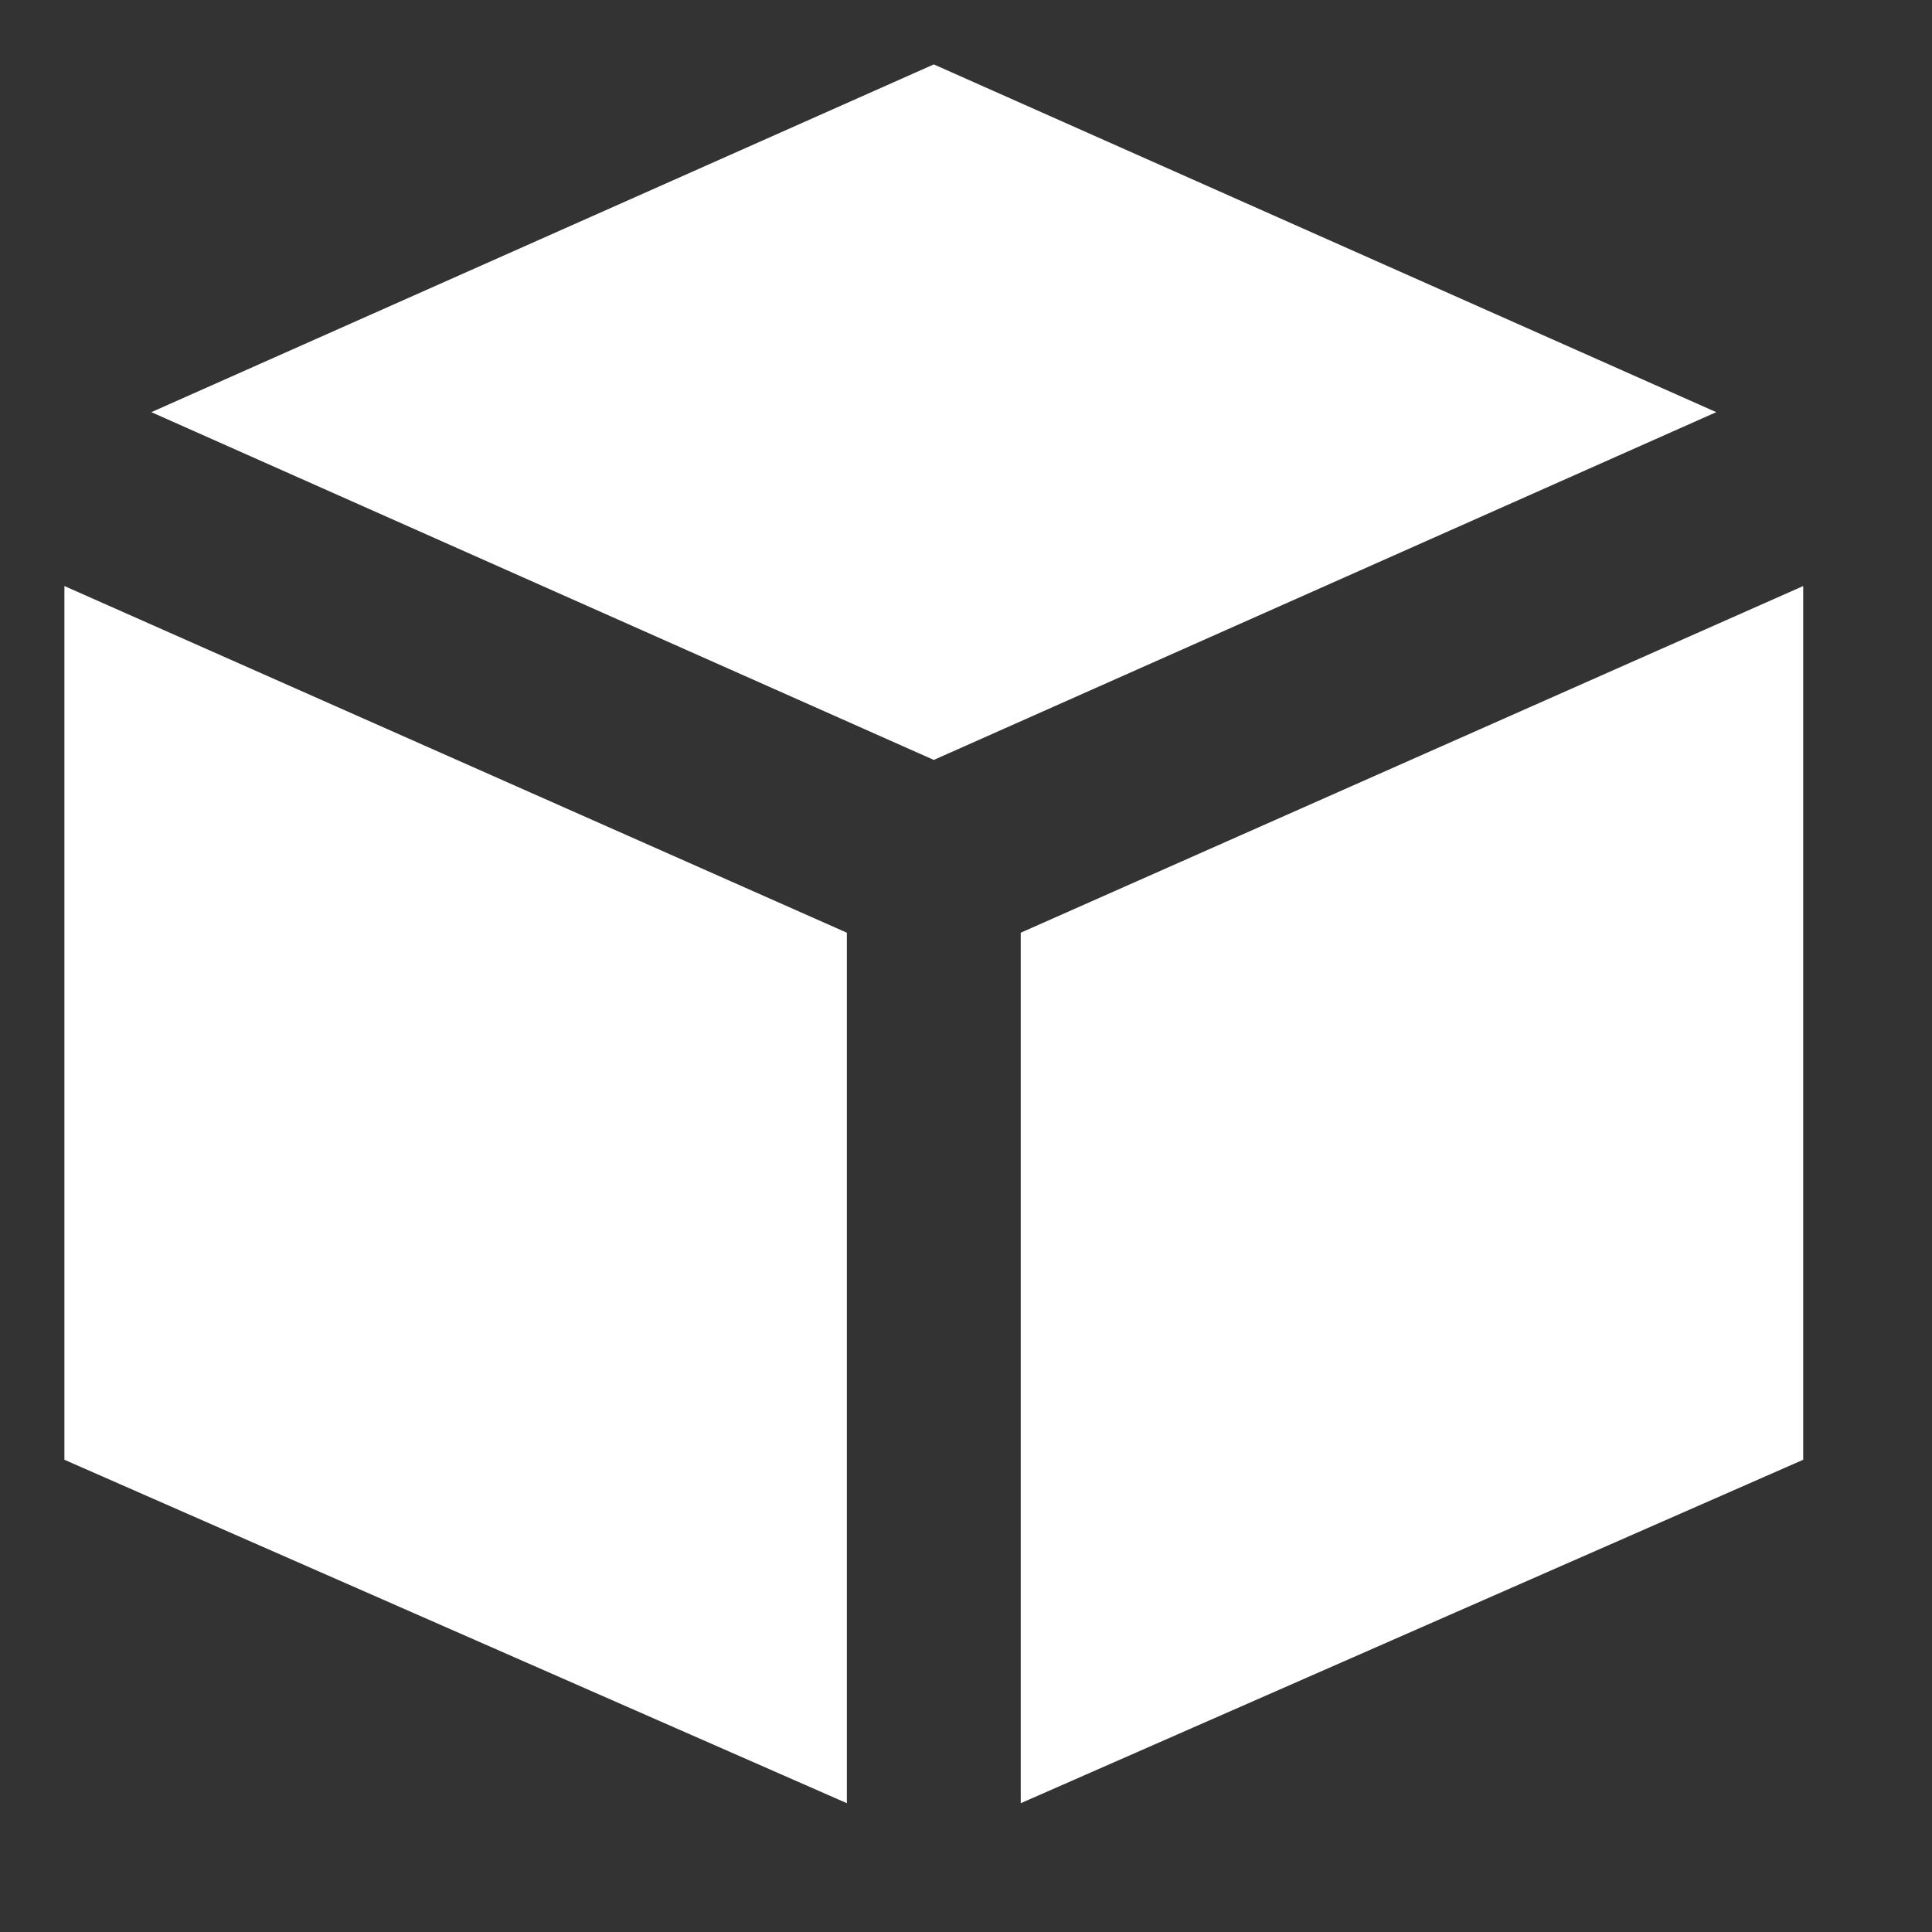 <?xml version="1.0" encoding="UTF-8" standalone="no"?>
<svg width="30px" height="30px" viewBox="0 0 30 30" version="1.1" xmlns="http://www.w3.org/2000/svg" xmlns:xlink="http://www.w3.org/1999/xlink">
    <rect x="0" y="0" width="30" height="30" fill="#333333" stroke="none"/>
    <!-- Generator: Sketch 39.1 (31720) - http://www.bohemiancoding.com/sketch -->
    <title>icon-nav-apps</title>
    <desc>Created with Sketch.</desc>
    <defs></defs>
    <g id="nav-icon-export" stroke="none" stroke-width="1" fill="none" fill-rule="evenodd">
        <g id="icon-nav-apps" fill="#FFFFFF">
            <path d="M15.85,28 L15.85,14.483 L28,9.1 L28,22.667 L15.85,28 Z M13.15,28 L13.15,14.483 L1,9.1 L1,22.667 L13.15,28 Z M14.5,11.8 L26.65,6.4 L14.5,1 L2.35,6.4 L14.5,11.8 Z" id="Combined-Shape"></path>
        </g>
    </g>
</svg>